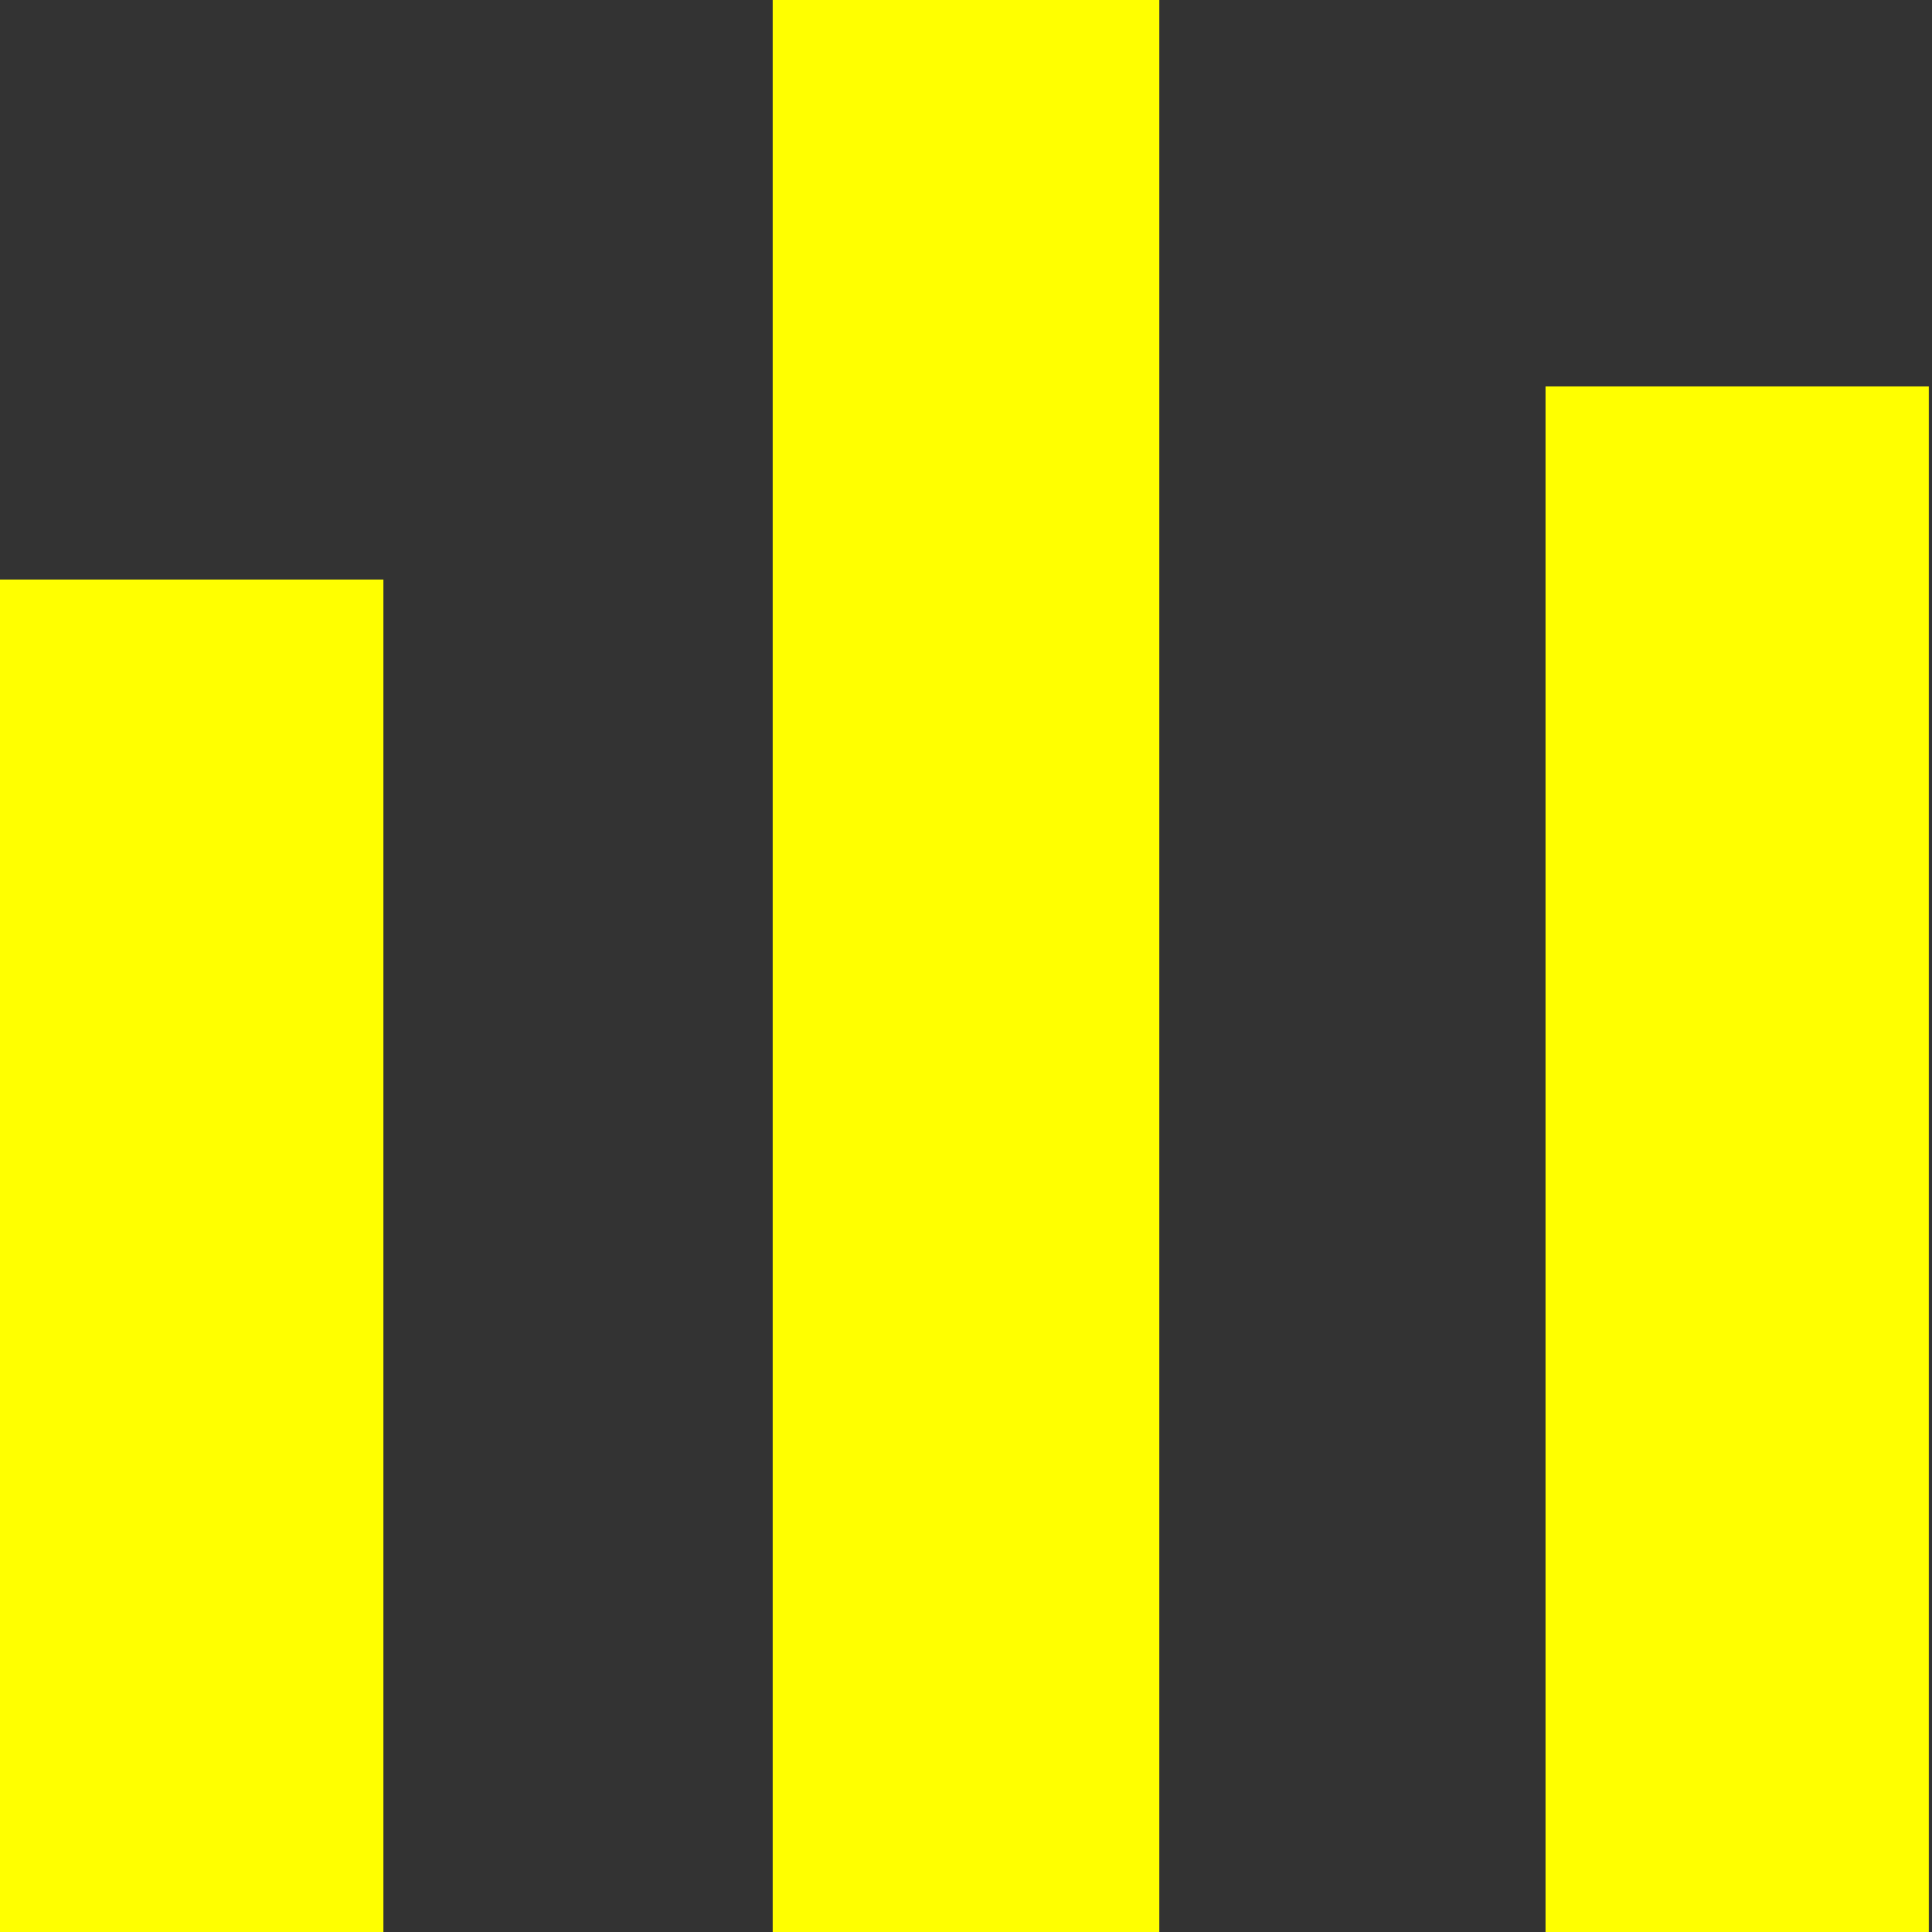 <svg xmlns="http://www.w3.org/2000/svg" width="10" height="10" viewBox="0 0 10 10" fill="yellow"><rect x="0" y="0" width="10" height="10" fill="#333333" stroke="none"/><path d="M8 2h1.984v8H8zM0 3h1.984v7H0zM4 0h2v10H4z"/></svg>